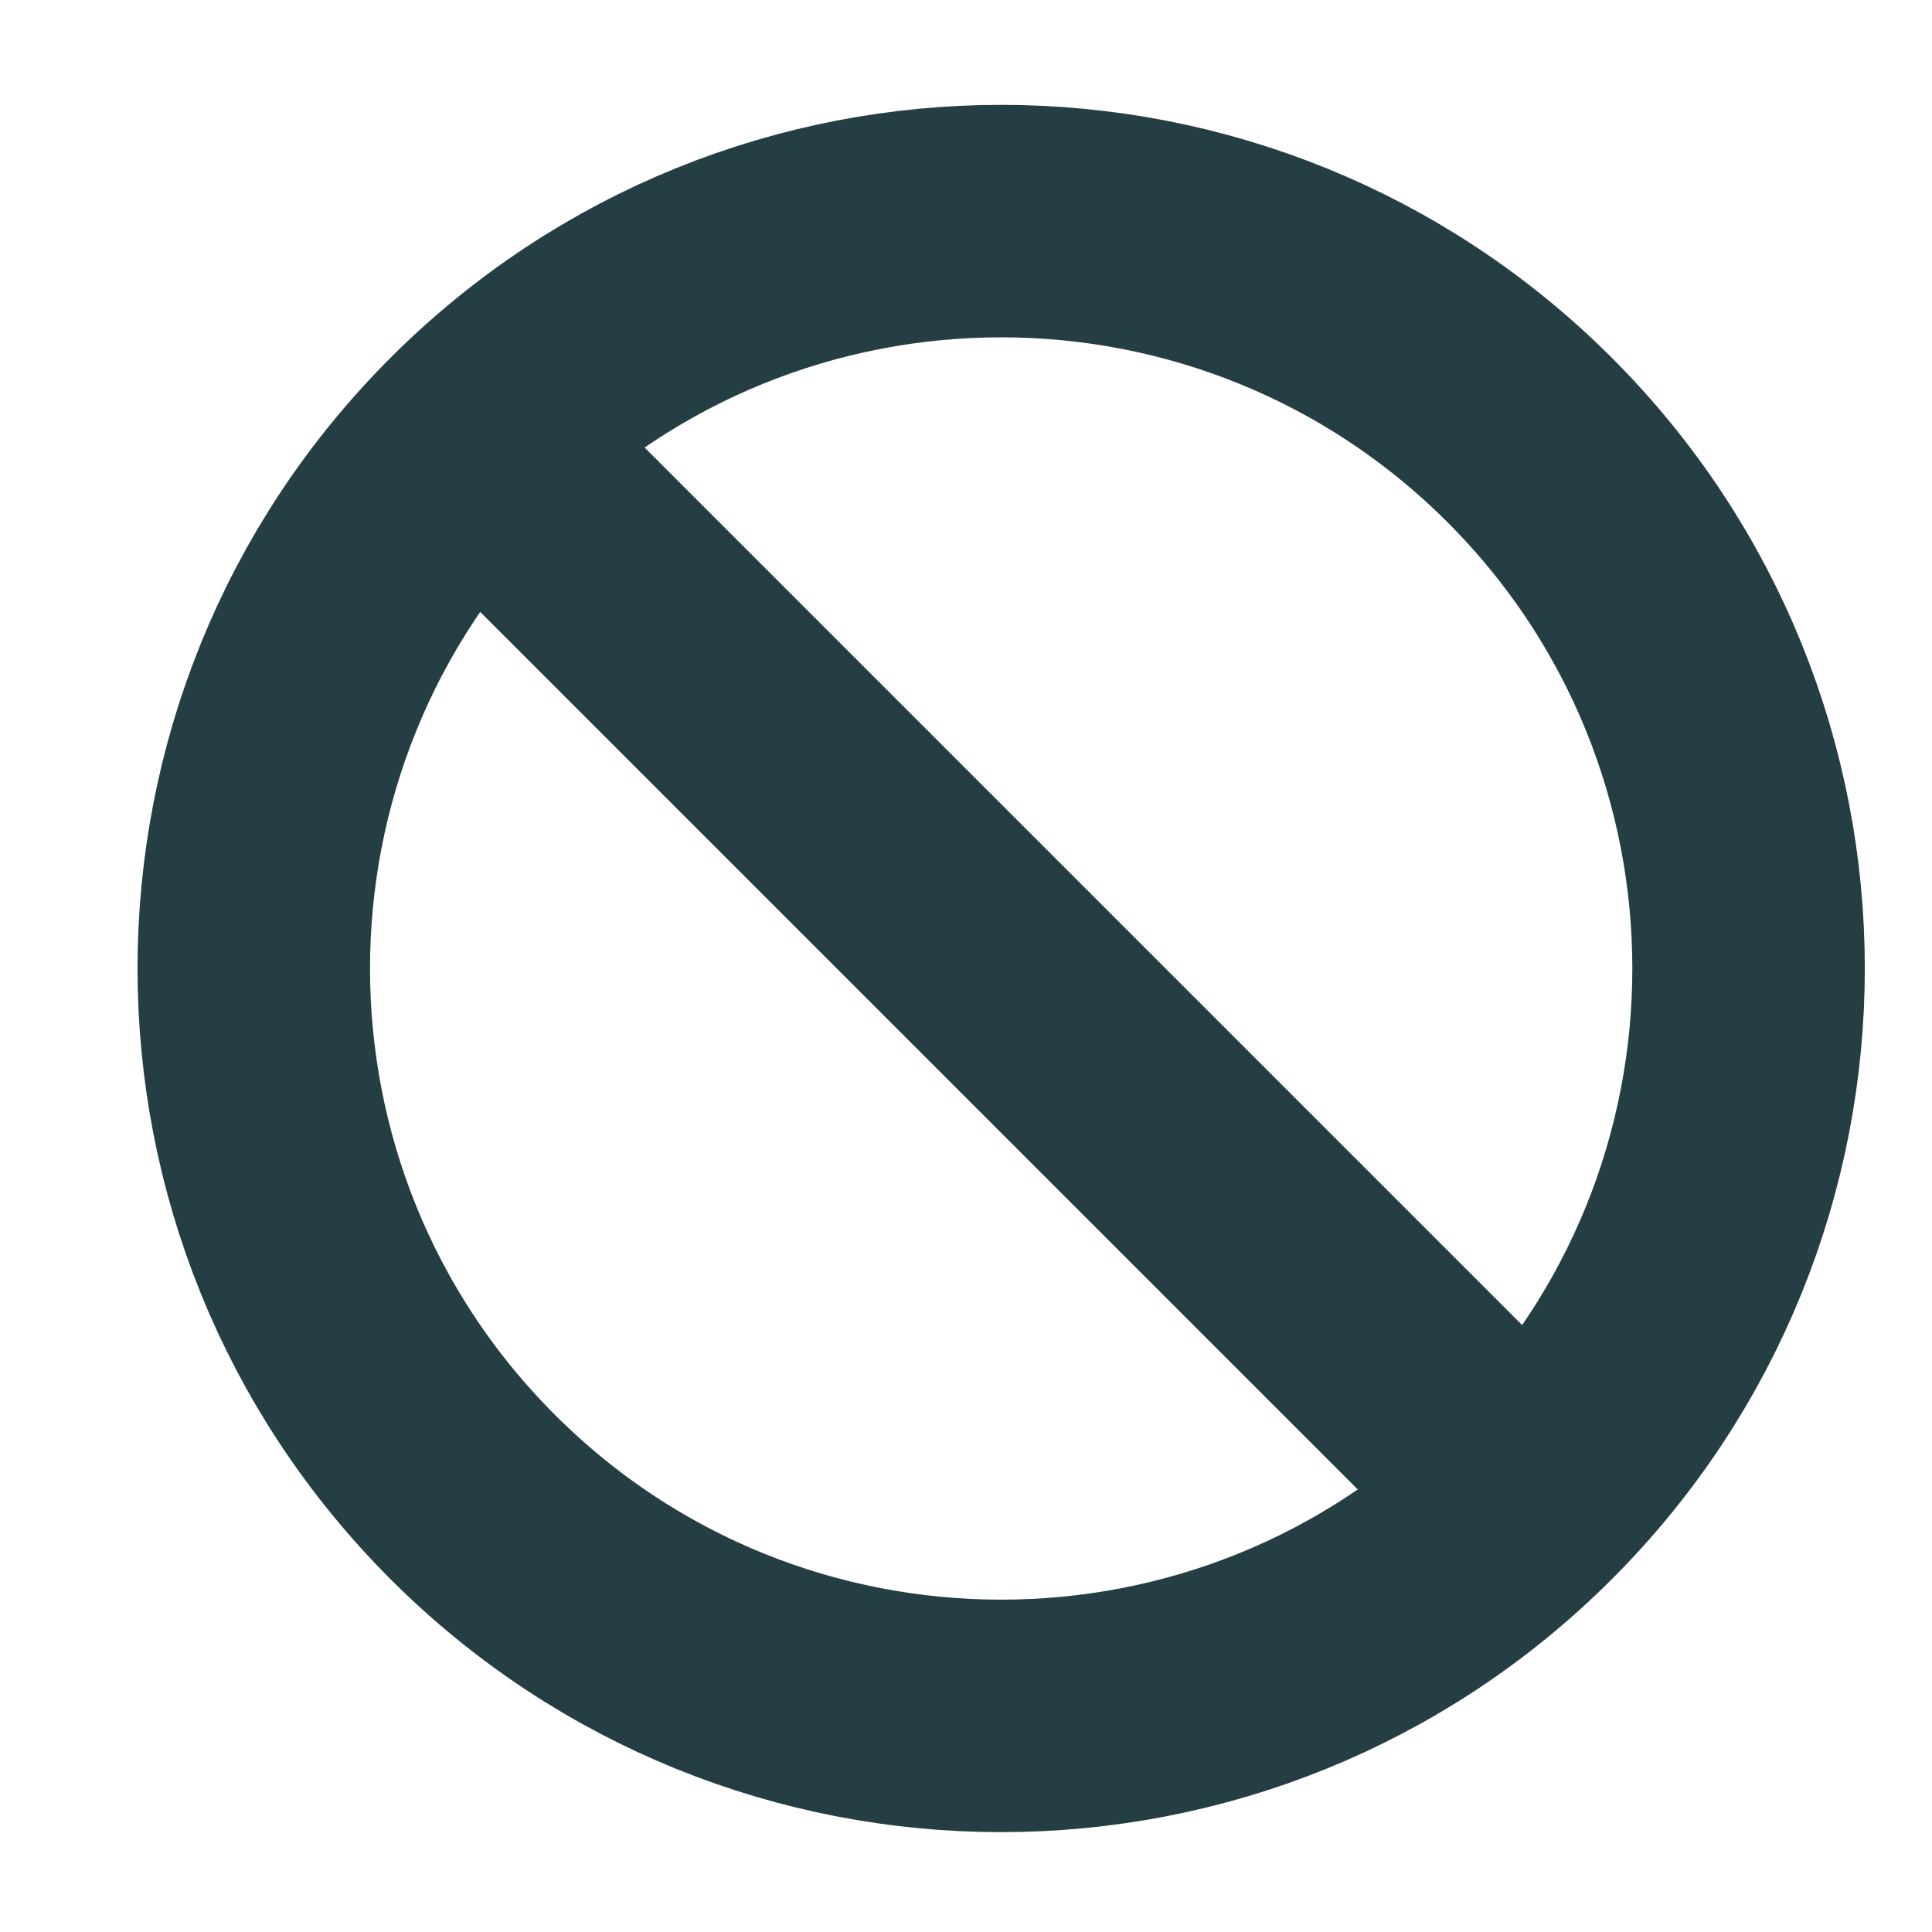 <svg width="12" height="12" viewBox="0 0 12 12" fill="none" xmlns="http://www.w3.org/2000/svg">
<path d="M2.936 2.733C4.749 0.92 7.688 0.92 9.501 2.733C11.314 4.546 11.314 7.485 9.501 9.298C7.688 11.111 4.749 11.111 2.936 9.298C1.123 7.485 1.123 4.546 2.936 2.733Z" stroke="#253E43" stroke-width="1.444" stroke-linecap="round"/>
<path d="M3.124 2.921C5.541 5.338 6.896 6.693 9.313 9.11" stroke="#253E43" stroke-width="1.444" stroke-linecap="round"/>
</svg>
